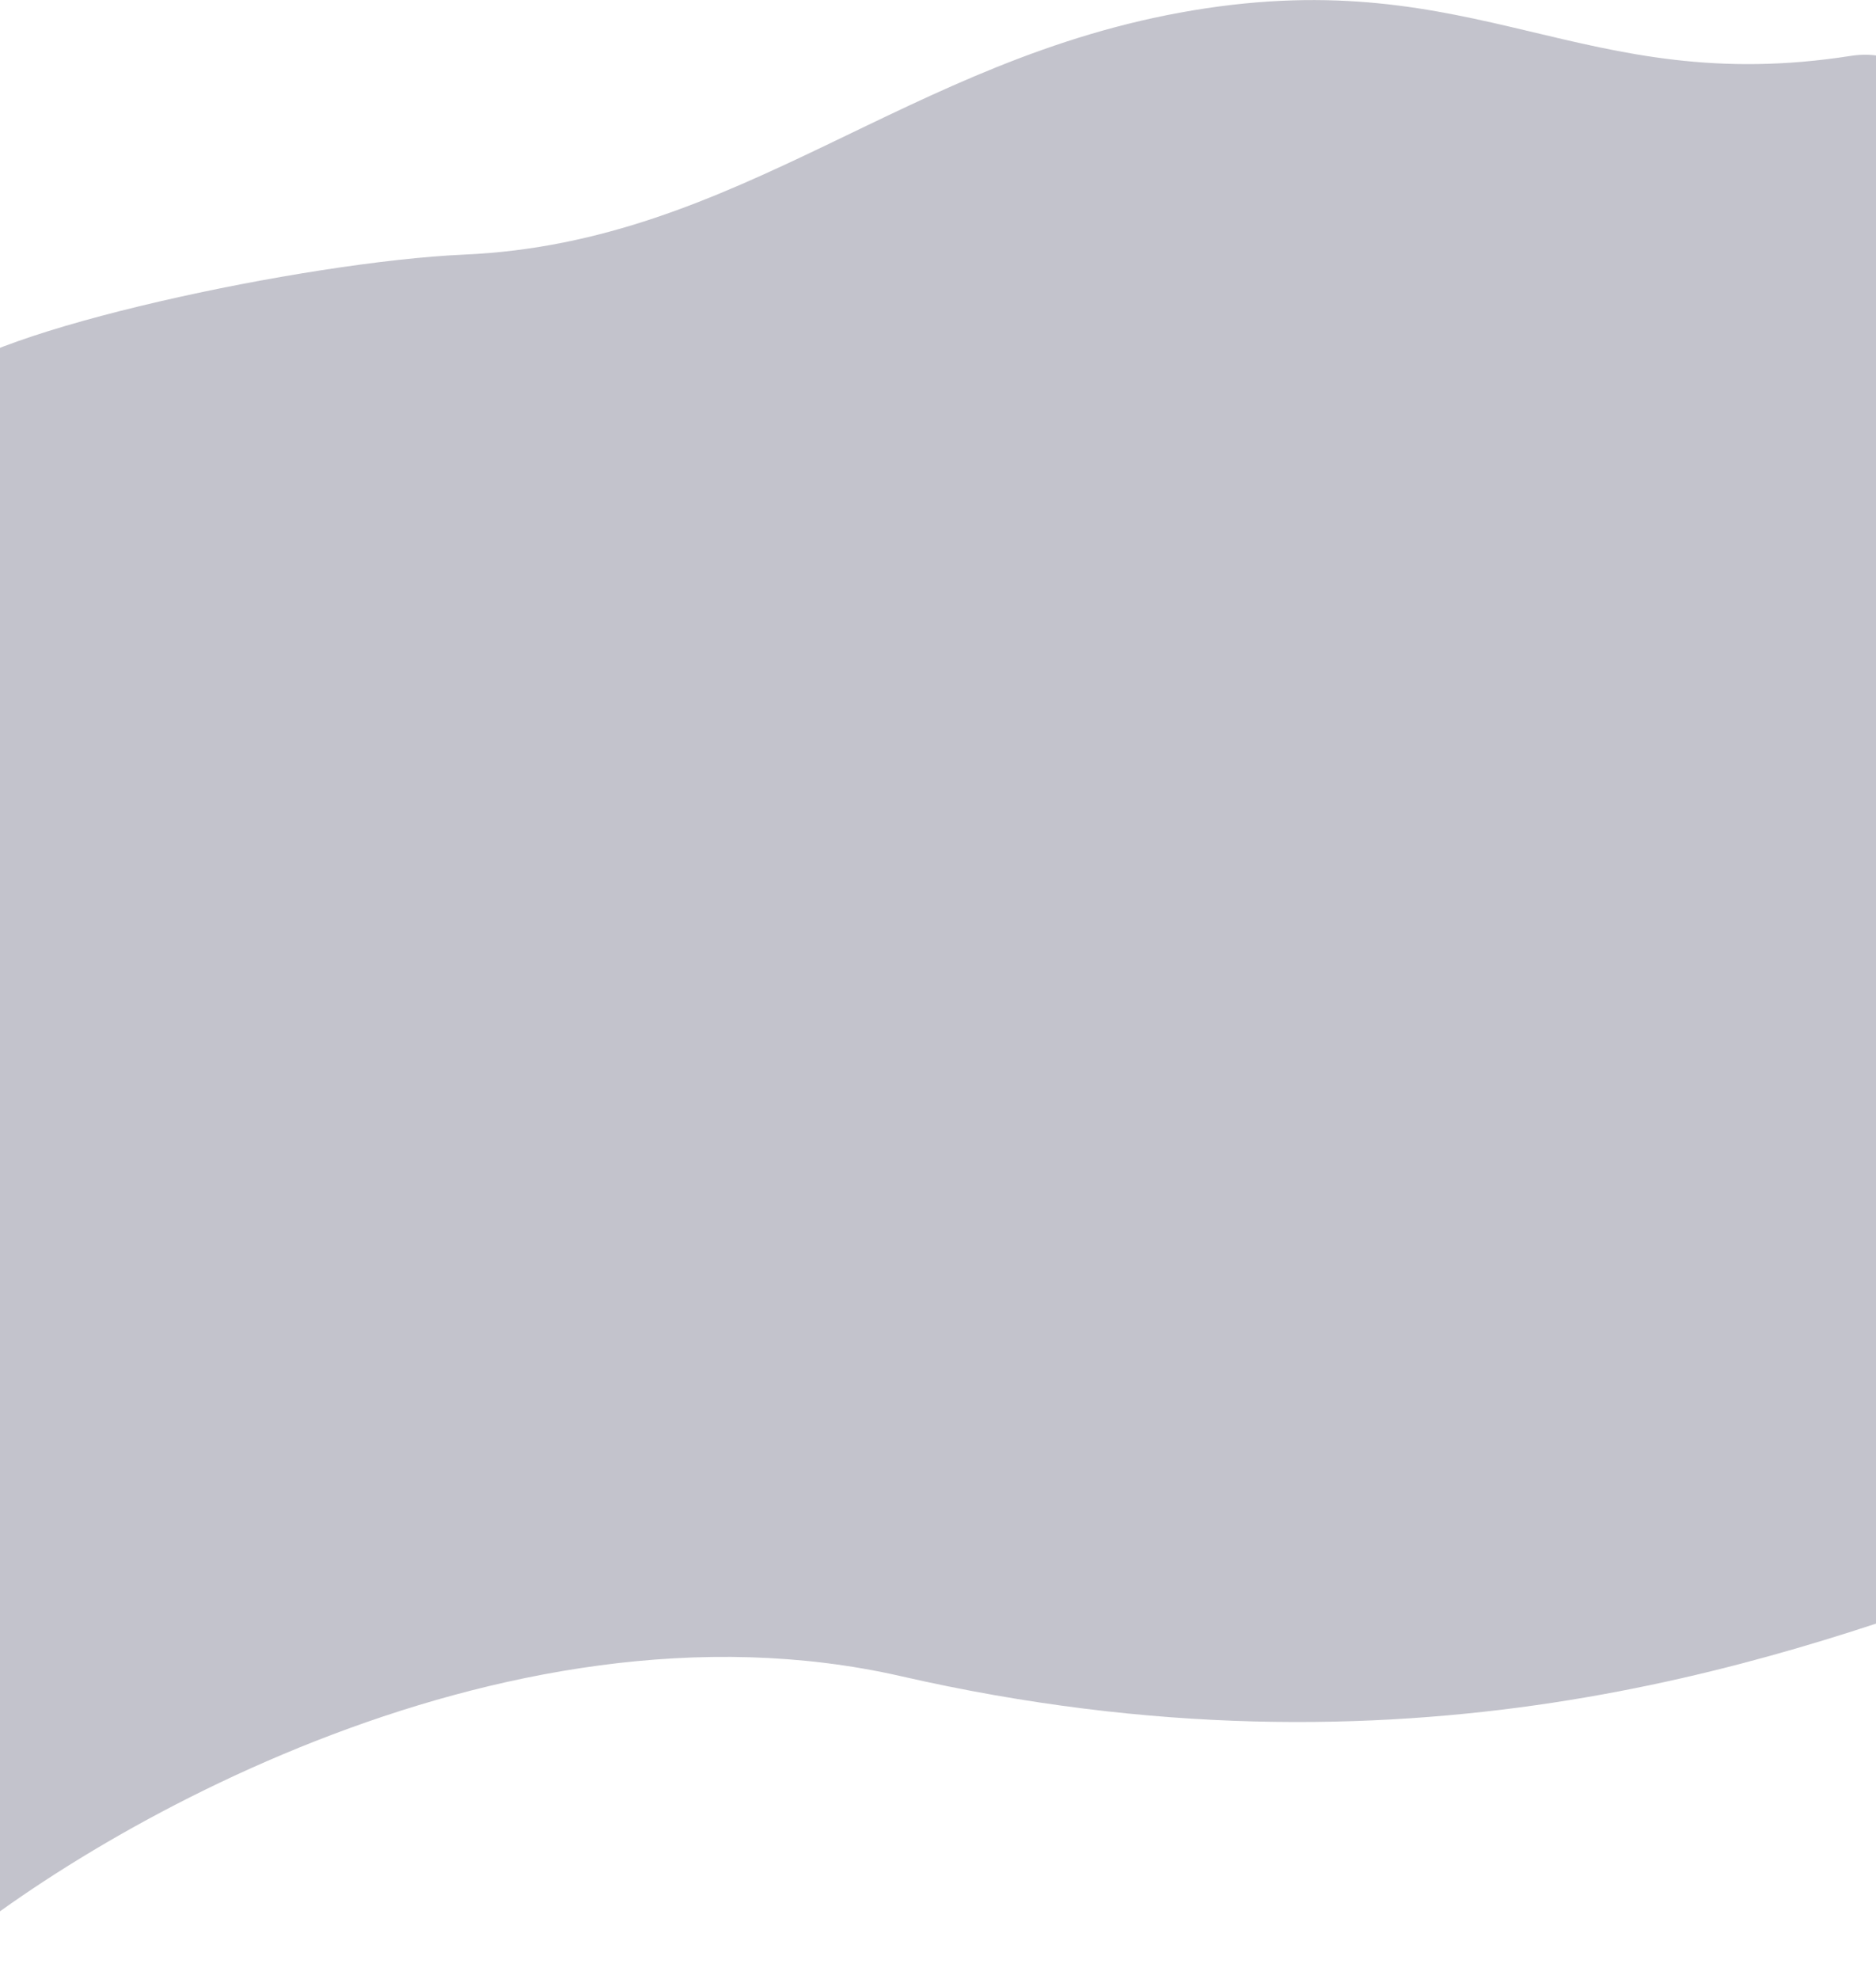<svg width="1440" height="1519" viewBox="0 0 1440 1519" fill="none" xmlns="http://www.w3.org/2000/svg">
<g style="mix-blend-mode:multiply" opacity="0.3">
<path d="M356.481 195.402C234.516 200.783 -12.171 253.659 -46.93 293.029C-72.69 628.101 -147.791 1593.97 -58.976 1513.81C52.043 1413.62 383.512 1216.08 691.801 1286.56C1079.3 1375.15 1361.19 1274.98 1522.1 1217.8L1526.93 1216.09L1539.87 334.095C1538.79 407.618 1559.02 21.242 1420.71 42.885C1214.14 75.209 1135.07 -28.655 915.434 8.003C695.799 44.66 568.474 186.051 356.481 195.402Z" fill="#363753"/>
</g>
</svg>
